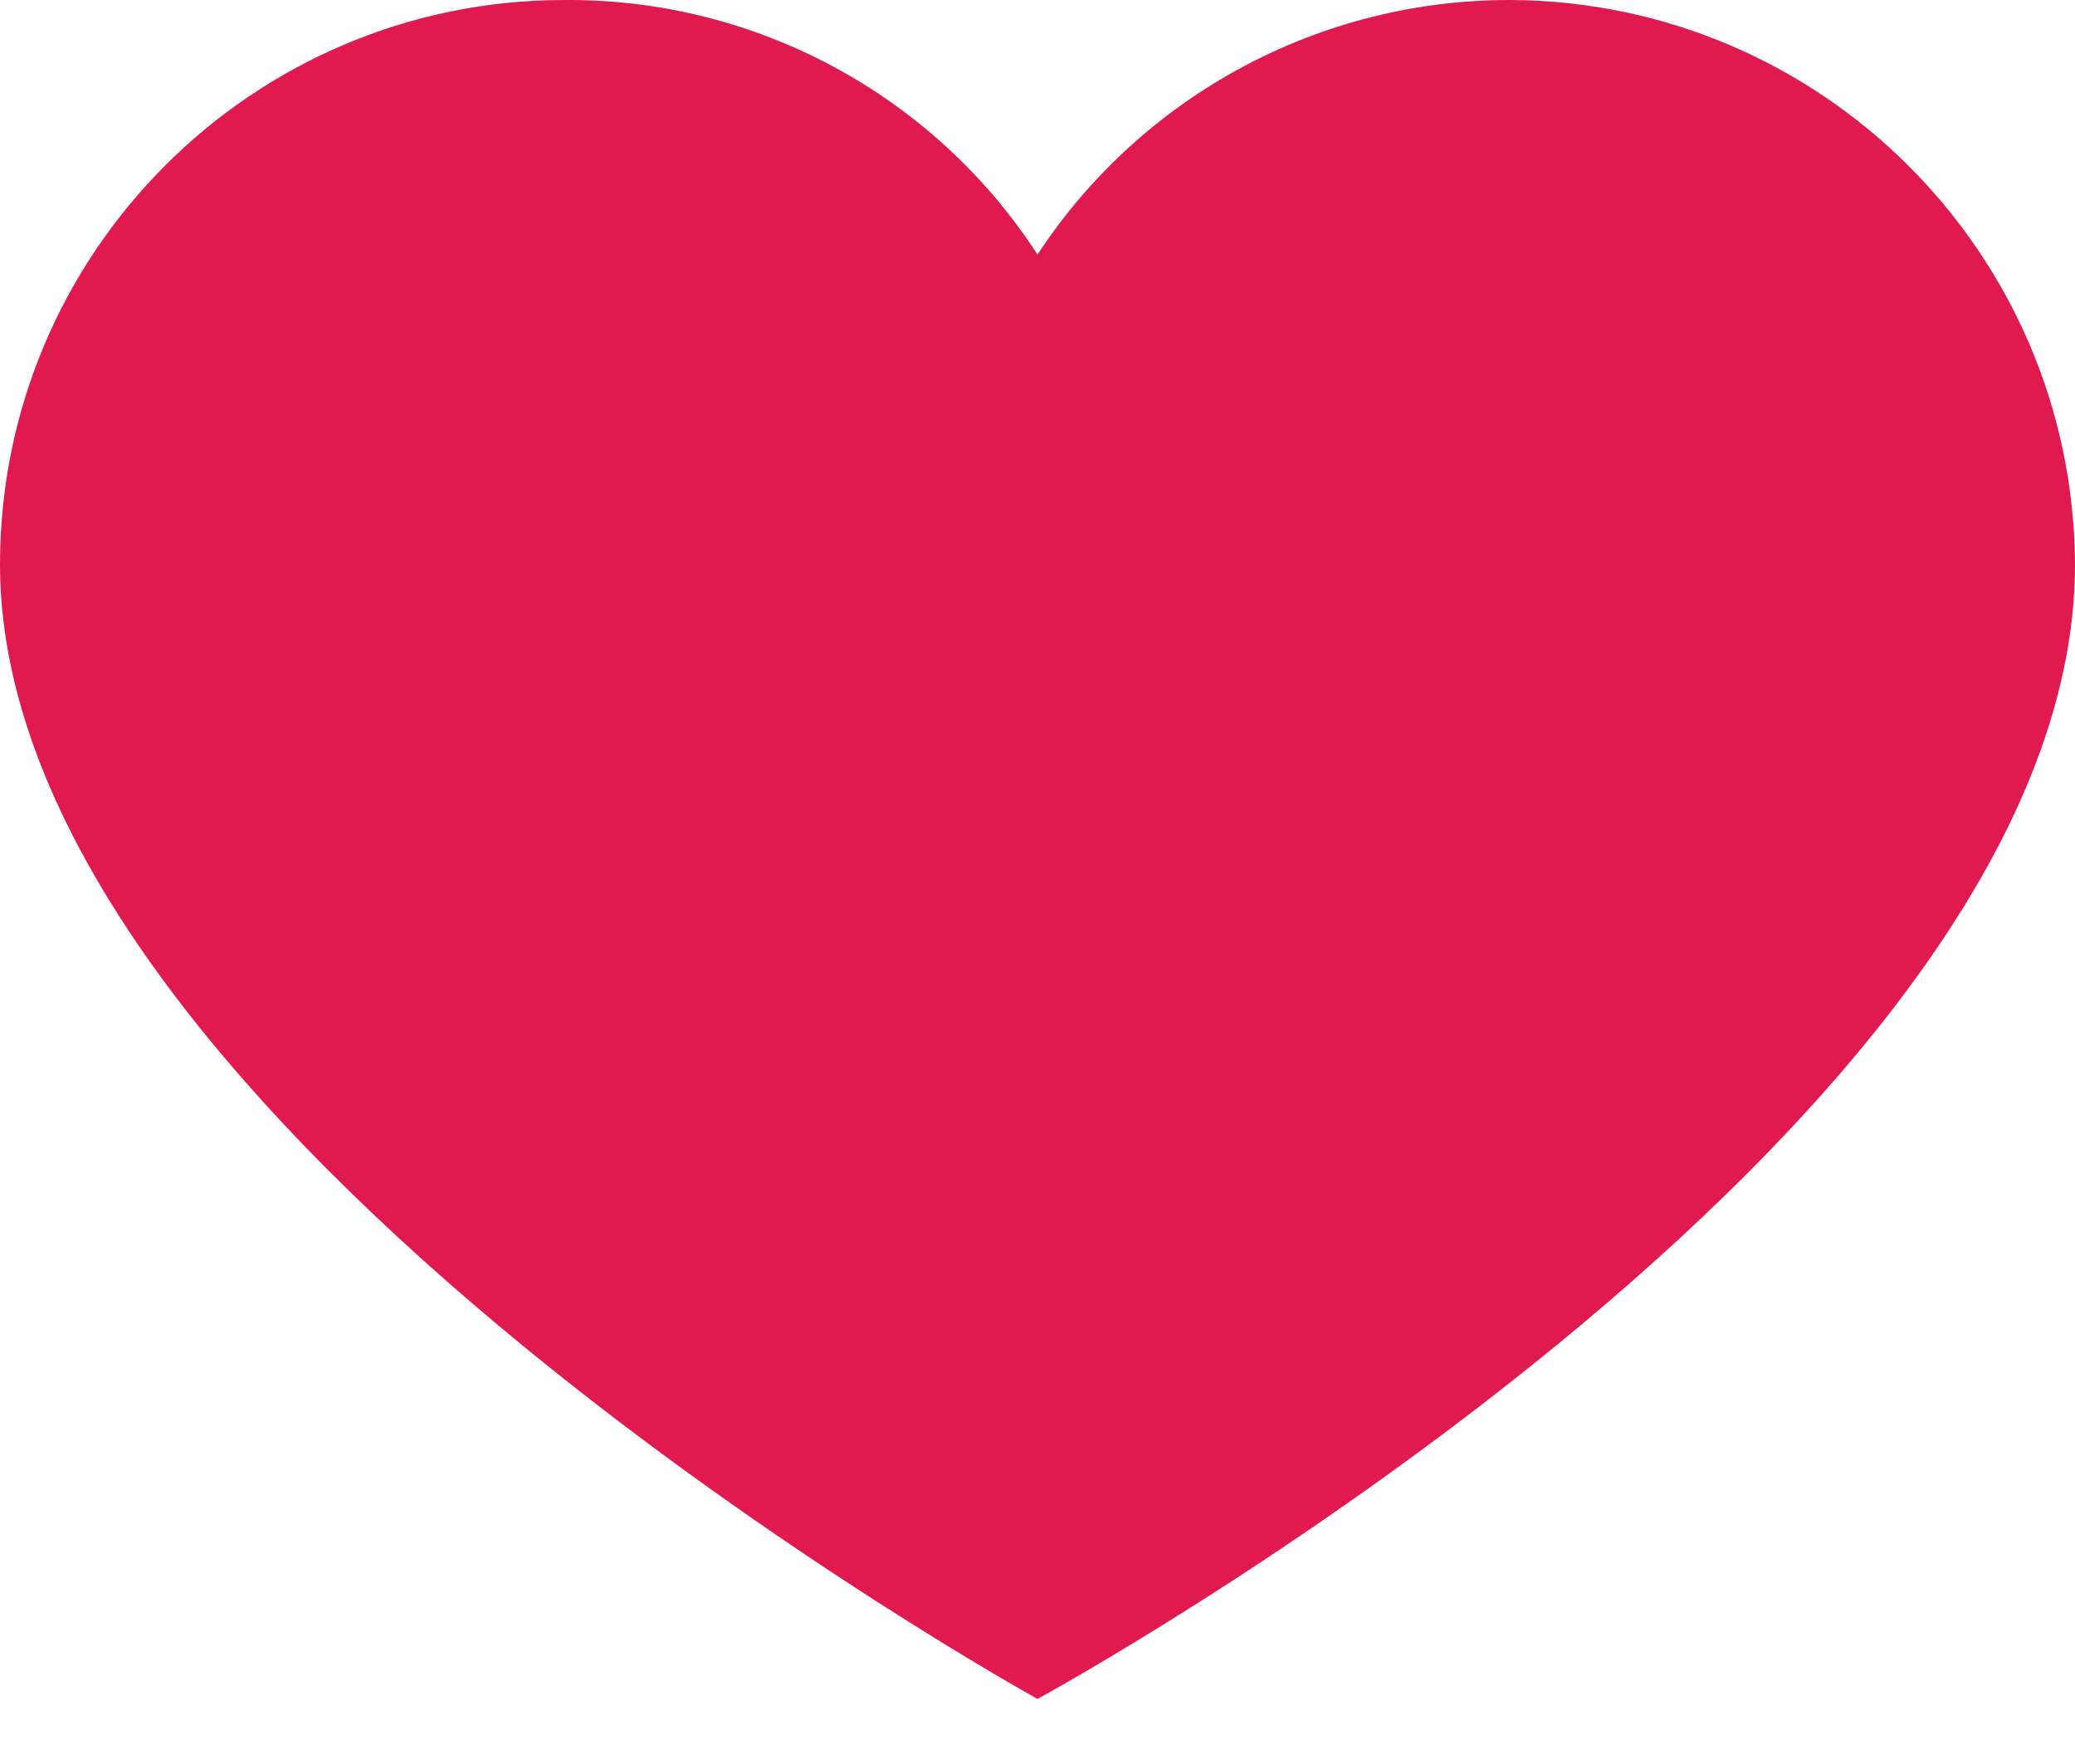 <svg width="20" height="17" viewBox="0 0 20 17" fill="none" xmlns="http://www.w3.org/2000/svg">
<path d="M14.56 0C17.558 0.015 19.985 2.442 20 5.44C20 10.934 10 16.373 10 16.373C10 16.373 0 10.854 0 5.44C0 2.436 2.436 0 5.44 0C7.279 -0.014 8.999 0.911 10 2.453C11.008 0.918 12.723 -0.004 14.56 0Z" fill="#E01A4F"/>
</svg>
